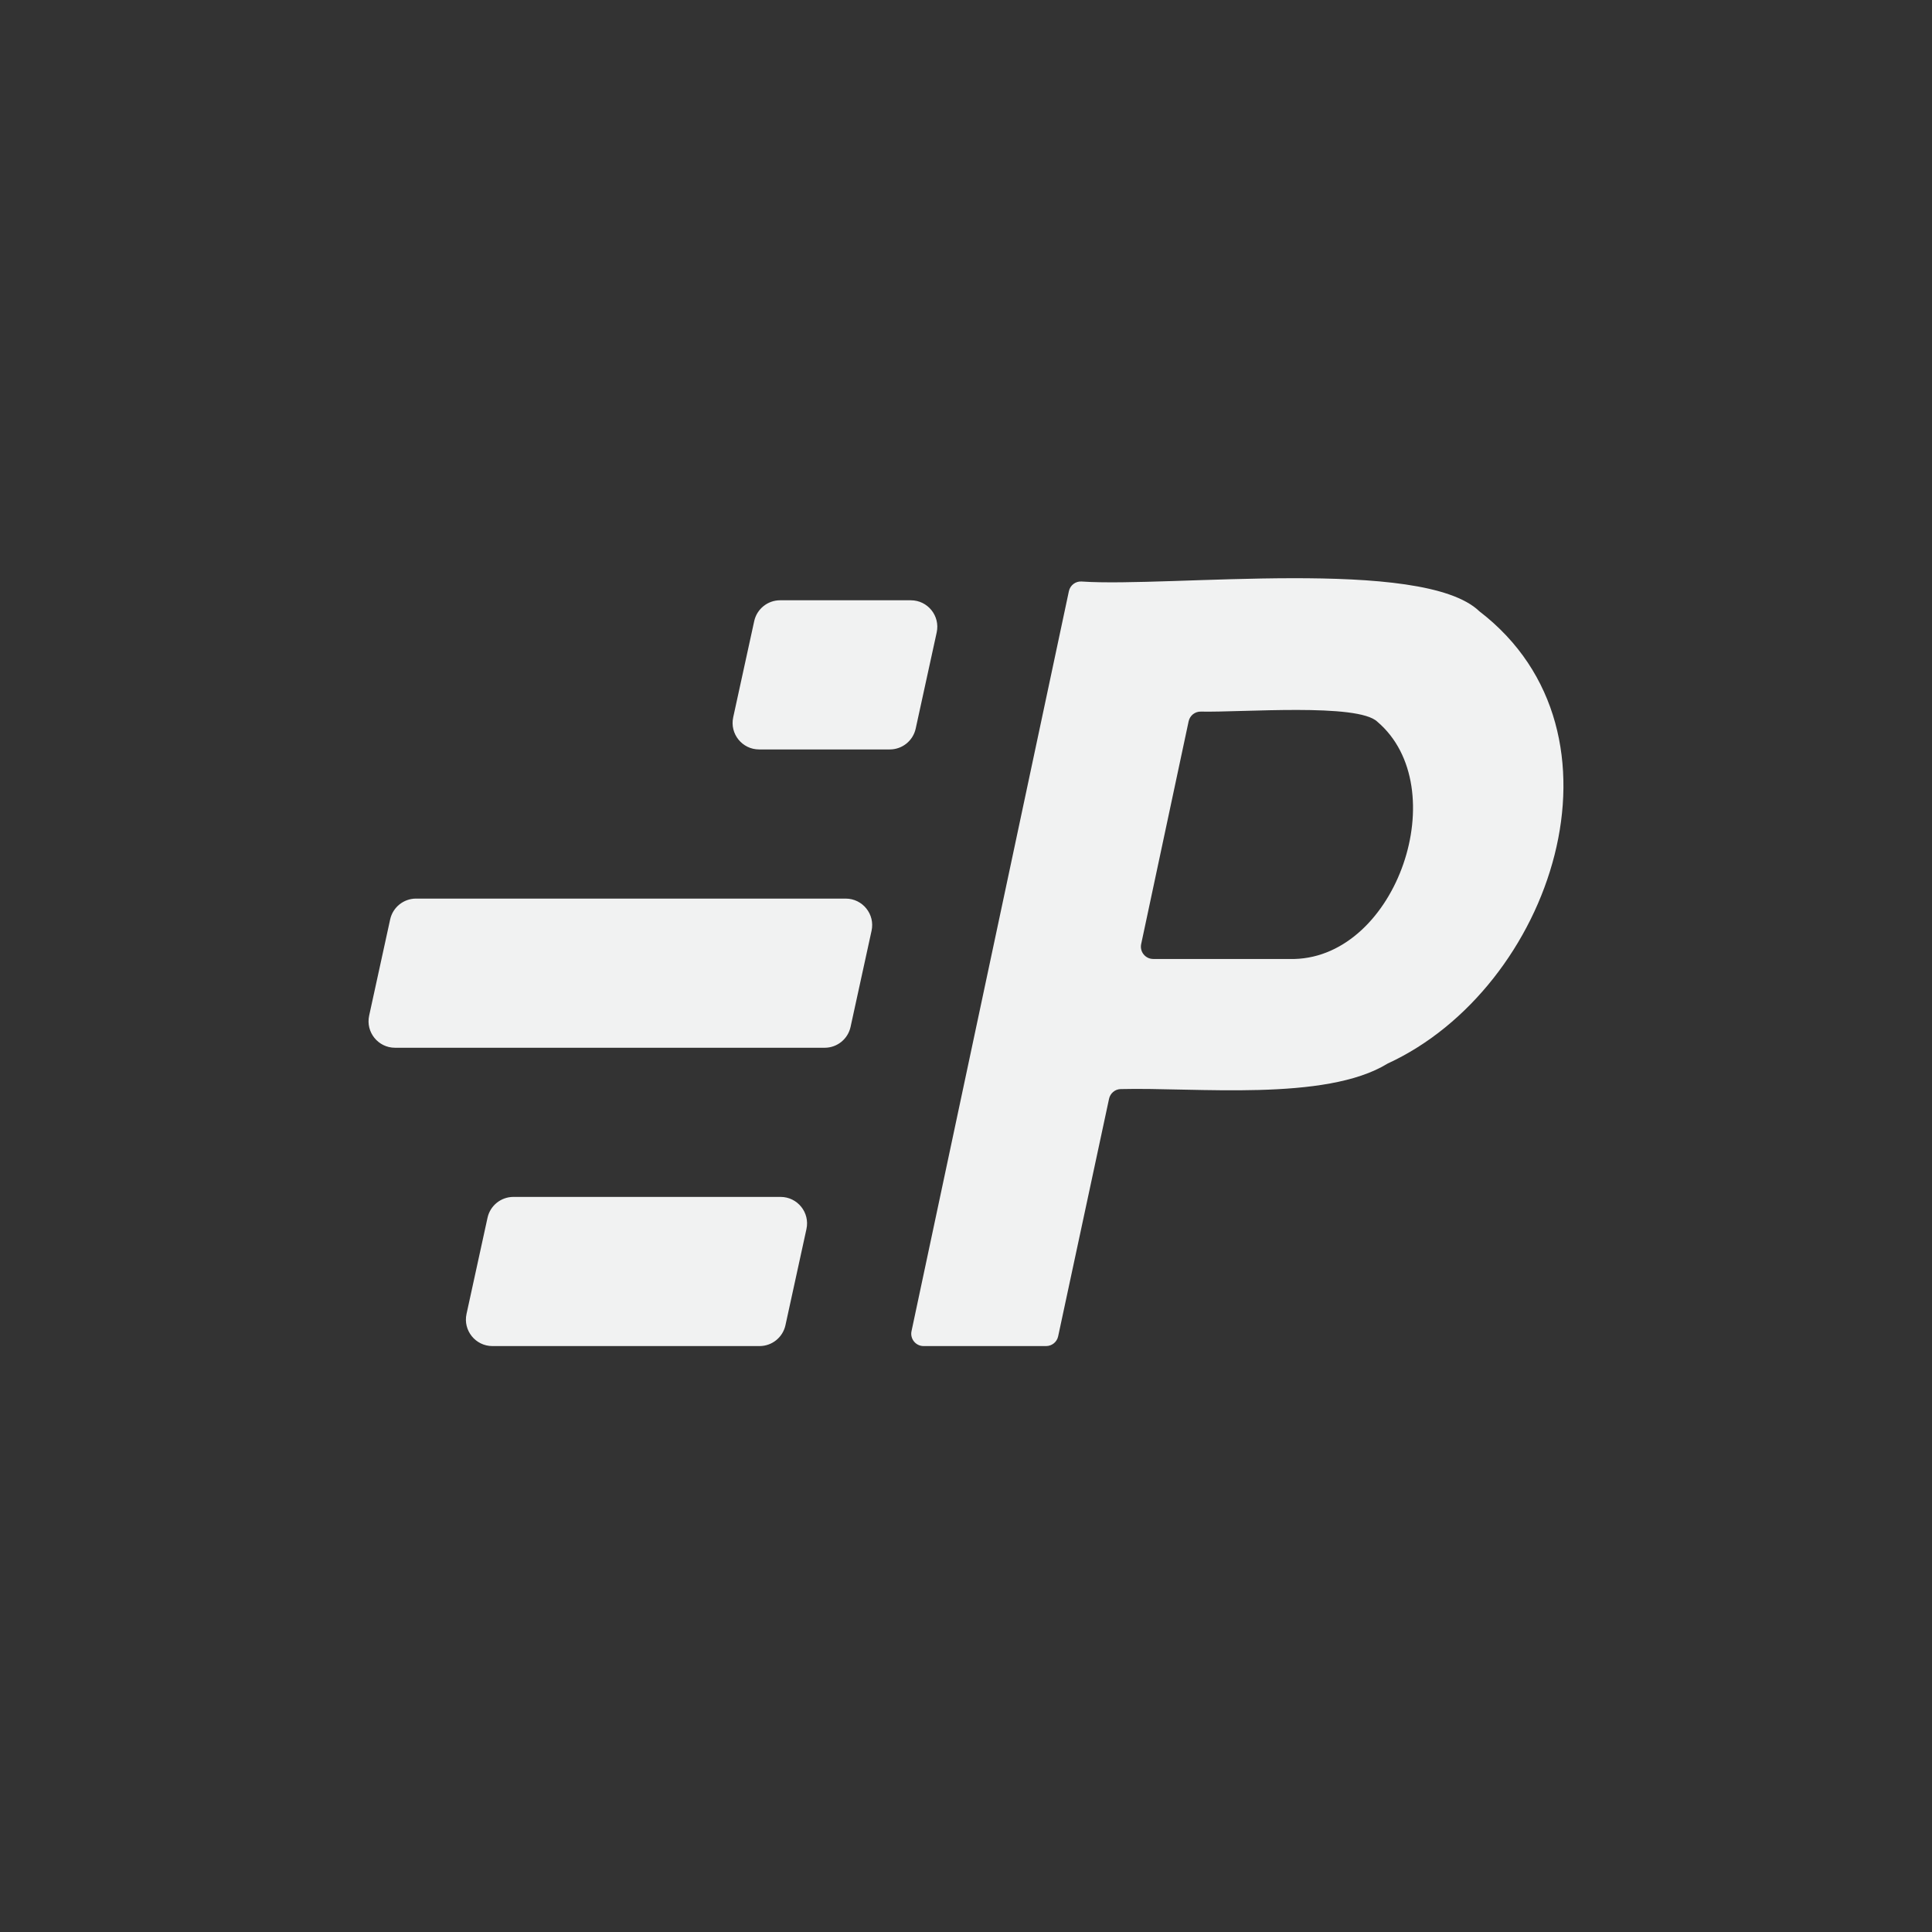 <?xml version="1.0" encoding="UTF-8"?>
<svg id="Layer_1" data-name="Layer 1" xmlns="http://www.w3.org/2000/svg" viewBox="0 0 1080 1080">
  <rect x="0" y="0" width="1080" height="1080" fill="#333333" stroke="none"/>
  <defs>
    <style>
      .cls-1 {
        fill: #f1f2f2;
      }
    </style>
  </defs>
  <path class="cls-1" d="m826.93,341.68c-31.69-30.46-173.36-13.23-222.26-16.61-3.42-.24-6.44,2.07-7.16,5.43l-87.97,413.64c-.91,4.28,2.36,8.32,6.74,8.32h68.5c3.25,0,6.05-2.27,6.73-5.44l28.45-132.76c.66-3.09,3.3-5.37,6.46-5.45,41.9-1.07,114.55,7.14,149.27-14.27,91.51-42.1,140.27-184.68,51.24-252.85Zm-103.38,194.39h-78.89c-4.38,0-7.65-4.04-6.74-8.32l26.53-124.52c.69-3.24,3.54-5.52,6.85-5.44,23.17.5,87.85-4.86,98.67,5.68,43.09,36.66,11.08,131.13-46.42,132.61Z"/>
  <path class="cls-1" d="m523.62,353.53c2.02-9.23-5.02-17.97-14.47-17.97h-73.07c-6.96,0-12.98,4.85-14.47,11.65l-11.74,53.76c-2.02,9.23,5.02,17.97,14.47,17.97h73.07c6.96,0,12.98-4.85,14.47-11.65l11.74-53.76Z"/>
  <path class="cls-1" d="m472.74,502.32h-240.17c-6.96,0-12.98,4.85-14.47,11.65l-11.74,53.76c-2.02,9.23,5.02,17.97,14.47,17.97h240.17c6.96,0,12.98-4.85,14.47-11.65l11.74-53.76c2.02-9.23-5.02-17.97-14.47-17.97Z"/>
  <path class="cls-1" d="m436.34,669.08h-149.34c-6.96,0-12.98,4.85-14.47,11.65l-11.74,53.76c-2.02,9.23,5.02,17.97,14.47,17.97h149.34c6.96,0,12.98-4.85,14.47-11.65l11.74-53.76c2.02-9.23-5.02-17.97-14.47-17.97Z"/>
</svg>